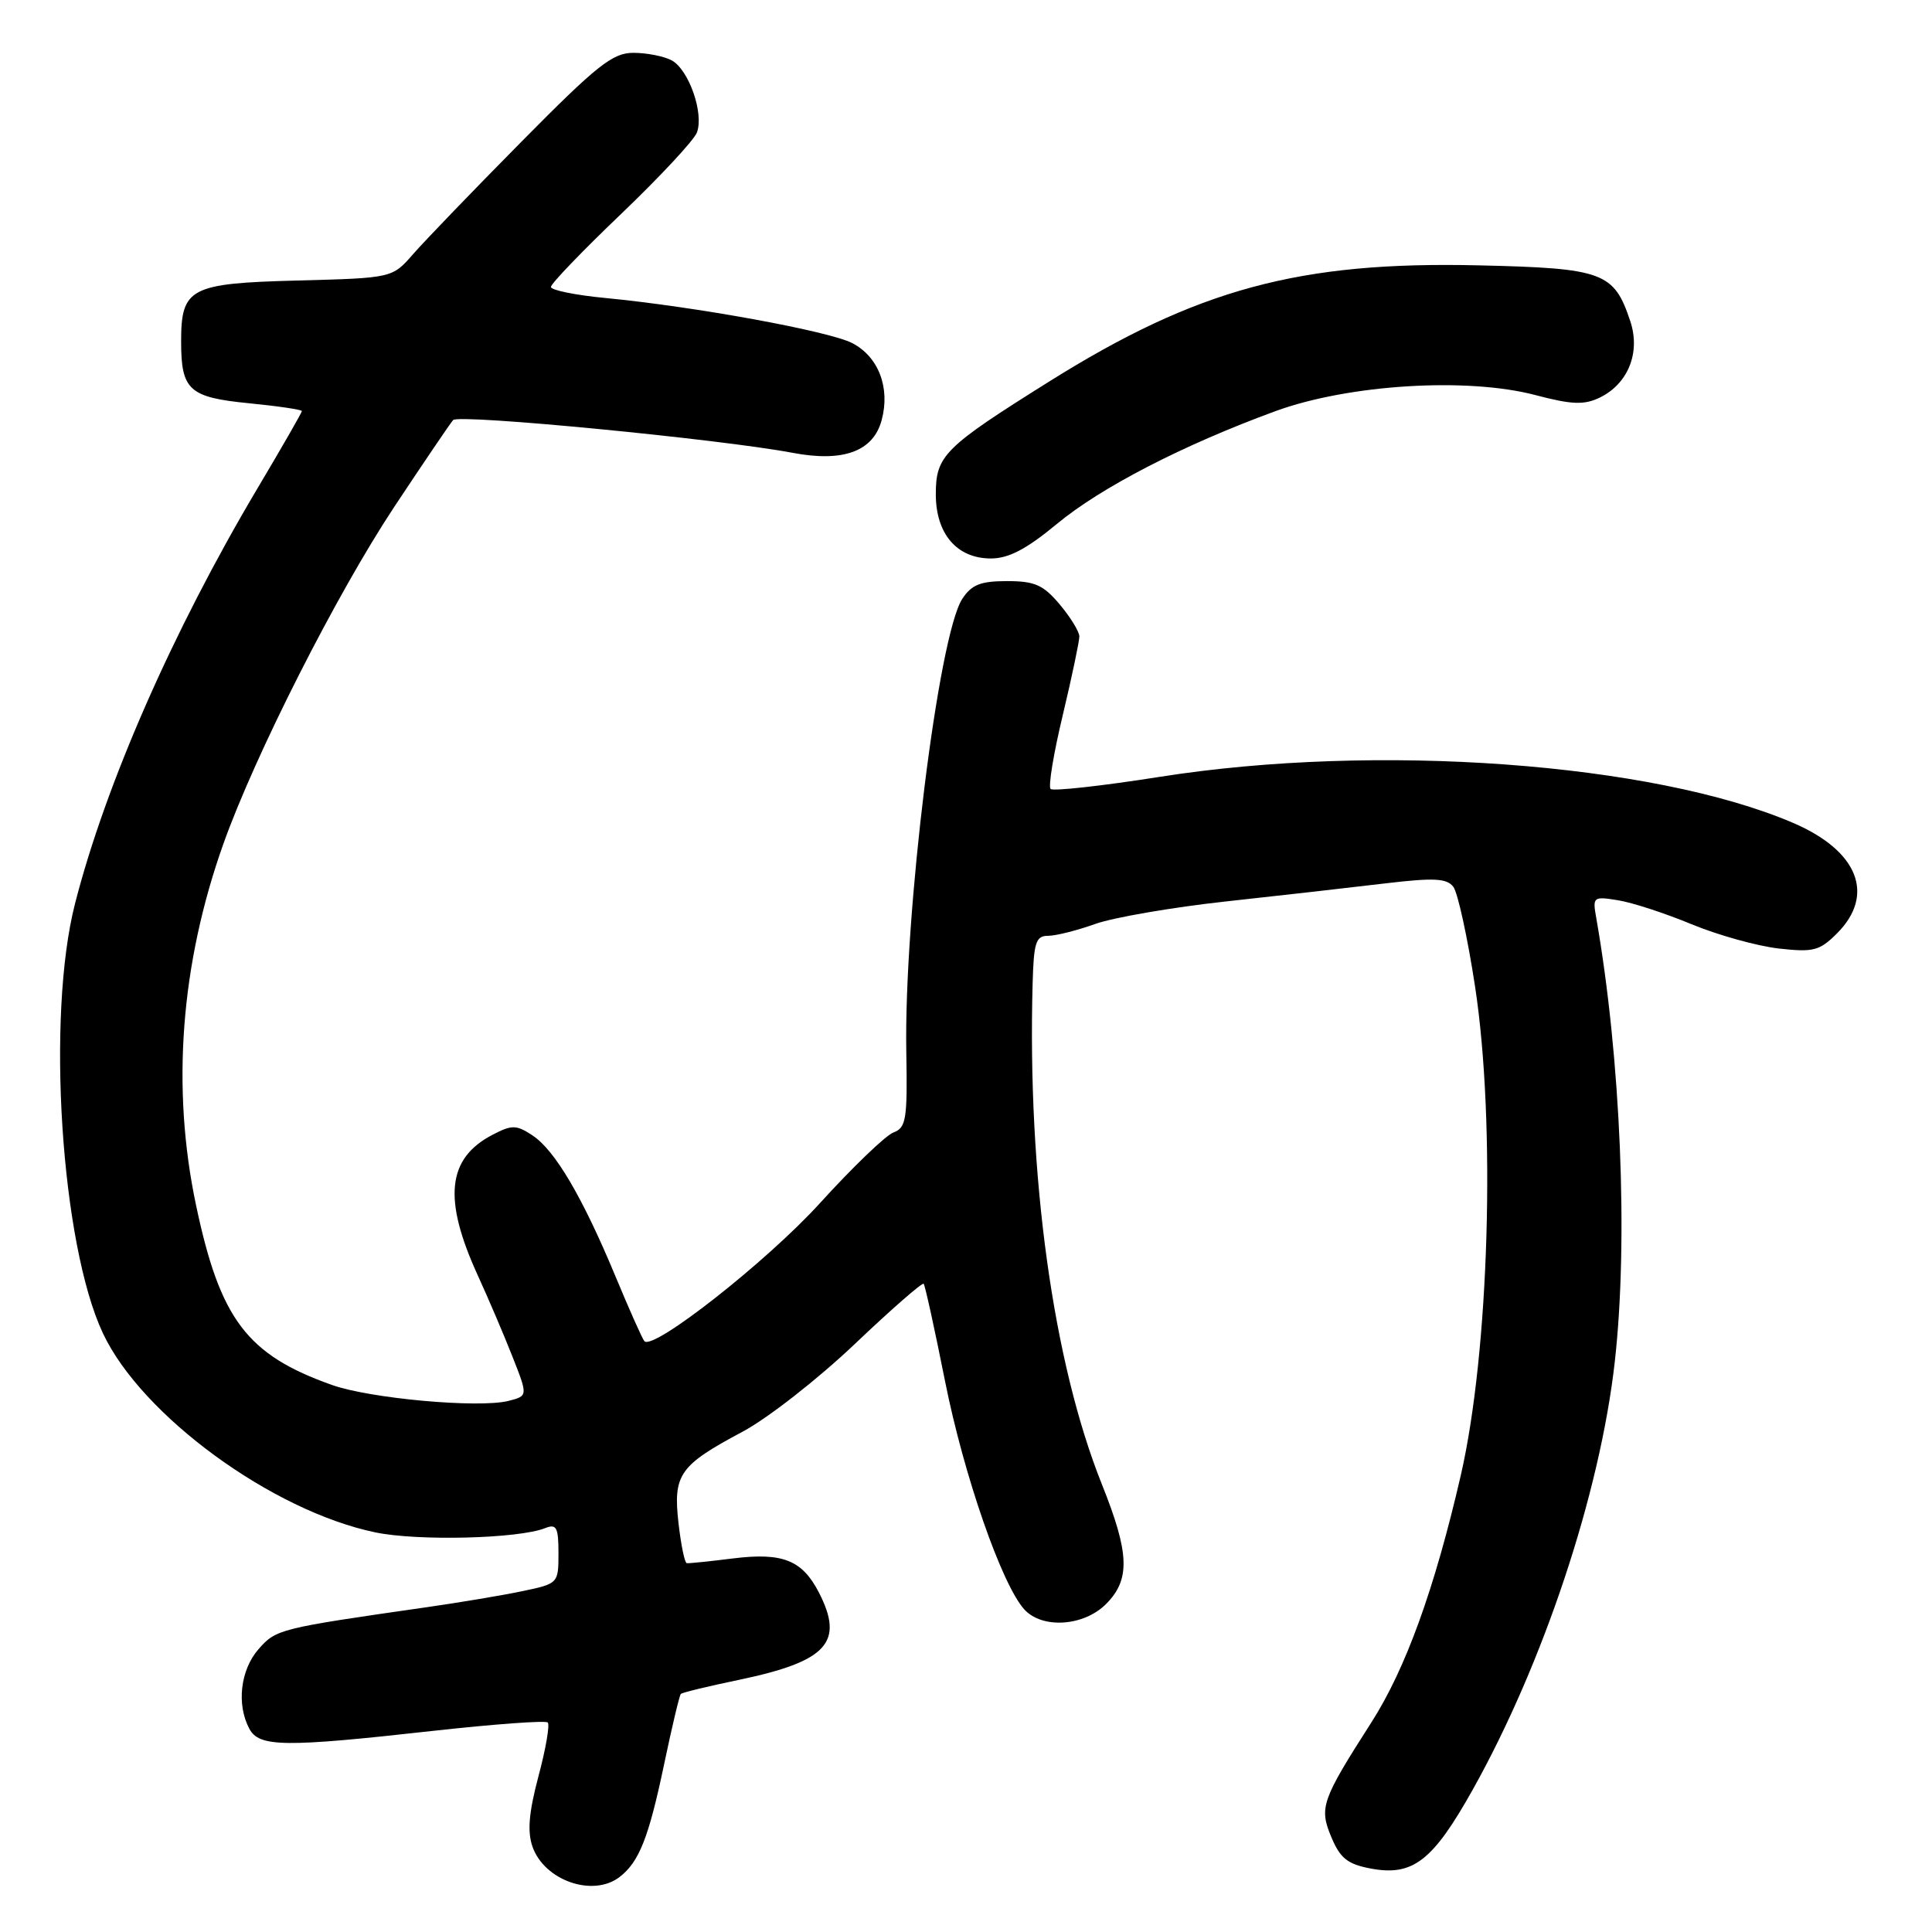 <?xml version="1.0" encoding="UTF-8" standalone="no"?>
<!DOCTYPE svg PUBLIC "-//W3C//DTD SVG 1.1//EN" "http://www.w3.org/Graphics/SVG/1.1/DTD/svg11.dtd" >
<svg xmlns="http://www.w3.org/2000/svg" xmlns:xlink="http://www.w3.org/1999/xlink" version="1.1" viewBox="0 0 256 256">
 <g >
 <path fill="currentColor"
d=" M 82.09 248.72 C 84.68 246.73 85.95 243.52 87.97 233.91 C 89.02 228.89 90.03 224.64 90.21 224.46 C 90.39 224.27 93.86 223.43 97.91 222.59 C 109.62 220.14 111.92 217.62 108.49 210.98 C 106.28 206.71 103.68 205.69 97.13 206.50 C 94.03 206.89 91.28 207.17 91.00 207.13 C 90.72 207.09 90.23 204.68 89.90 201.78 C 89.18 195.37 90.02 194.17 98.41 189.70 C 101.71 187.94 108.39 182.72 113.24 178.11 C 118.09 173.50 122.21 169.90 122.39 170.11 C 122.58 170.32 123.85 176.12 125.22 183.00 C 127.71 195.49 132.73 209.94 135.72 213.25 C 138.09 215.86 143.58 215.51 146.55 212.55 C 149.79 209.30 149.68 205.85 146.01 196.69 C 139.54 180.53 136.12 155.80 136.83 130.25 C 136.98 124.87 137.26 124.00 138.87 124.00 C 139.91 124.00 142.72 123.29 145.12 122.43 C 147.53 121.57 155.35 120.22 162.50 119.44 C 169.65 118.66 179.10 117.59 183.50 117.06 C 189.99 116.29 191.70 116.37 192.57 117.50 C 193.16 118.27 194.46 124.21 195.45 130.70 C 198.22 148.81 197.33 179.12 193.56 195.50 C 190.09 210.54 186.26 221.13 181.70 228.25 C 175.11 238.55 174.77 239.52 176.41 243.43 C 177.58 246.23 178.56 247.01 181.62 247.59 C 187.21 248.64 189.85 246.60 195.15 237.13 C 204.52 220.38 212.00 197.87 213.96 180.50 C 215.78 164.45 214.76 140.13 211.51 121.62 C 211.01 118.83 211.11 118.76 214.40 119.29 C 216.28 119.59 220.66 121.02 224.15 122.47 C 227.64 123.91 232.82 125.35 235.66 125.68 C 240.29 126.20 241.10 125.99 243.41 123.68 C 248.52 118.57 246.21 112.73 237.60 109.04 C 218.99 101.06 182.39 98.40 153.65 102.94 C 146.03 104.14 139.53 104.86 139.21 104.54 C 138.88 104.22 139.61 99.80 140.83 94.73 C 142.04 89.65 143.02 84.97 143.02 84.33 C 143.01 83.68 141.83 81.77 140.41 80.08 C 138.24 77.50 137.11 77.00 133.43 77.00 C 129.93 77.00 128.74 77.47 127.51 79.35 C 124.34 84.18 119.76 121.25 120.09 139.43 C 120.25 148.33 120.07 149.43 118.38 150.06 C 117.35 150.45 112.96 154.67 108.63 159.44 C 101.65 167.12 86.61 178.95 85.39 177.72 C 85.14 177.47 83.41 173.59 81.54 169.09 C 77.17 158.59 73.52 152.38 70.53 150.43 C 68.42 149.04 67.83 149.03 65.29 150.35 C 59.24 153.48 58.67 158.86 63.32 169.02 C 64.71 172.05 66.77 176.88 67.90 179.75 C 69.96 184.97 69.96 184.97 67.36 185.63 C 63.42 186.61 49.09 185.32 44.00 183.52 C 32.72 179.52 29.17 174.82 25.98 159.71 C 22.69 144.16 23.93 127.76 29.59 111.84 C 33.78 100.06 44.59 78.72 52.23 67.18 C 56.12 61.31 59.64 56.12 60.04 55.66 C 60.77 54.83 95.38 58.18 105.02 60.00 C 111.74 61.28 115.73 59.81 116.83 55.65 C 117.98 51.36 116.40 47.26 112.92 45.46 C 109.84 43.87 92.11 40.63 80.25 39.49 C 76.26 39.11 73.00 38.45 73.00 38.02 C 73.00 37.59 77.19 33.23 82.31 28.34 C 87.43 23.44 91.94 18.60 92.34 17.57 C 93.31 15.03 91.27 9.22 88.99 7.99 C 87.97 7.45 85.69 7.00 83.93 7.00 C 81.18 7.00 79.13 8.62 69.12 18.75 C 62.73 25.21 56.26 31.93 54.74 33.67 C 51.98 36.84 51.98 36.84 39.41 37.17 C 25.16 37.54 24.00 38.15 24.00 45.26 C 24.00 51.69 25.05 52.65 32.96 53.43 C 36.83 53.81 40.00 54.28 40.00 54.47 C 40.00 54.66 37.32 59.33 34.04 64.84 C 22.90 83.61 13.99 103.91 9.94 119.74 C 6.12 134.65 8.09 164.85 13.63 176.65 C 18.75 187.56 36.06 200.21 49.74 203.05 C 55.38 204.22 68.72 203.89 72.25 202.48 C 73.74 201.89 74.00 202.38 74.00 205.81 C 74.00 209.80 73.97 209.84 69.25 210.83 C 66.64 211.38 60.90 212.34 56.50 212.97 C 36.98 215.77 36.58 215.87 34.25 218.53 C 31.85 221.28 31.32 225.86 33.04 229.07 C 34.34 231.51 37.67 231.55 57.28 229.36 C 65.40 228.46 72.29 227.95 72.58 228.24 C 72.87 228.54 72.32 231.74 71.35 235.36 C 70.07 240.18 69.86 242.69 70.56 244.70 C 72.14 249.19 78.56 251.42 82.09 248.72 Z  M 140.01 69.45 C 145.86 64.59 156.77 58.96 169.00 54.48 C 178.69 50.94 194.38 49.96 203.45 52.35 C 208.26 53.62 209.89 53.68 211.94 52.70 C 215.72 50.89 217.40 46.73 216.03 42.59 C 213.87 36.06 212.46 35.54 195.90 35.16 C 172.18 34.61 158.58 38.30 139.00 50.57 C 125.09 59.28 124.00 60.37 124.00 65.49 C 124.00 70.74 126.79 74.00 131.30 74.00 C 133.65 74.00 136.00 72.77 140.01 69.45 Z "/>
</g>
</svg>